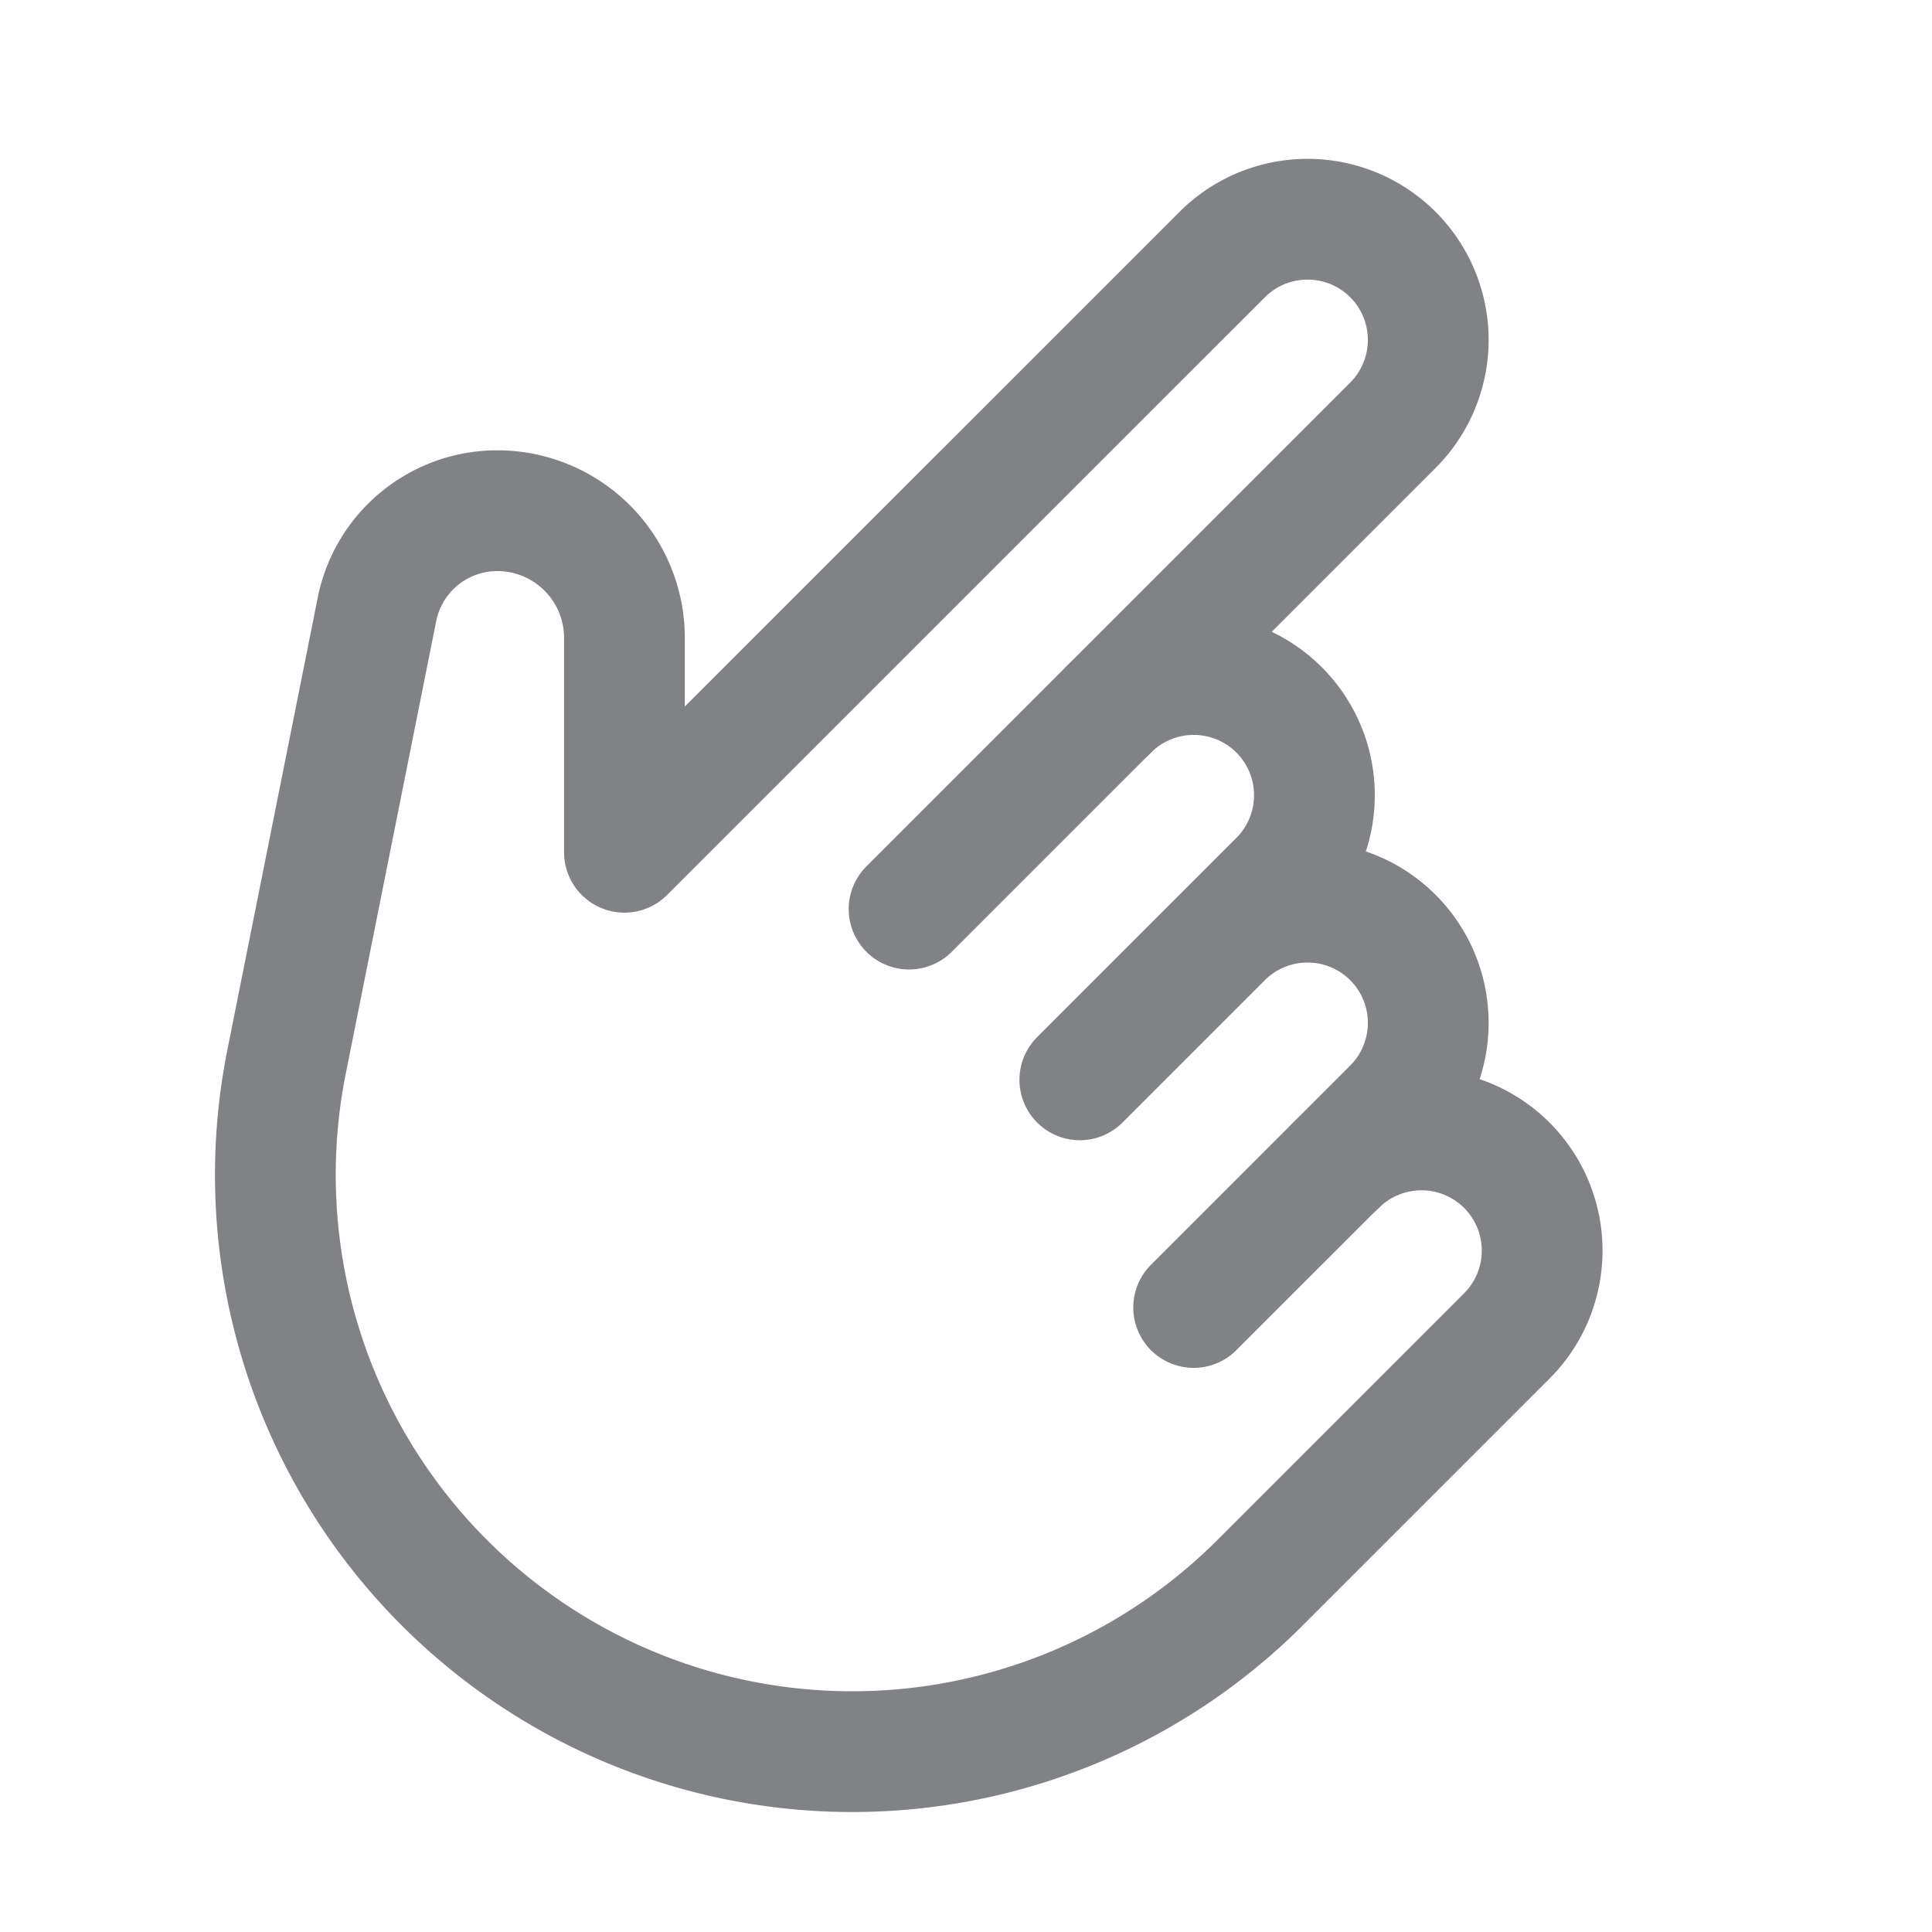 <svg xmlns="http://www.w3.org/2000/svg" width="24" height="24" fill="none">
    <path stroke="#808285" stroke-linecap="round" stroke-linejoin="round" stroke-width="1.5"
        d="m13.414 13.414 2.475-2.475a1.5 1.5 0 0 0 0-2.121v0a1.5 1.5 0 0 0-2.12 0M15.182 11.646a1.5 1.5 0 0 1 2.121 0v0a1.5 1.5 0 0 1 0 2.121l-2.475 2.475" />
    <path stroke="#808285" stroke-linecap="round" stroke-linejoin="round" stroke-width="1.5"
        d="m11.293 11.293 6.01-6.01a1.5 1.5 0 0 0 0-2.121v0a1.5 1.5 0 0 0-2.12 0l-7.426 7.425V7.923a1.58 1.58 0 0 0-1.579-1.579v0c-.727 0-1.352.513-1.495 1.225l-1.123 5.62a7.163 7.163 0 0 0 1.96 6.472v0a7.165 7.165 0 0 0 10.133 0l2.004-2.004 1.061-1.061a1.5 1.5 0 0 0 0-2.121v0a1.5 1.5 0 0 0-2.12 0" />
</svg>